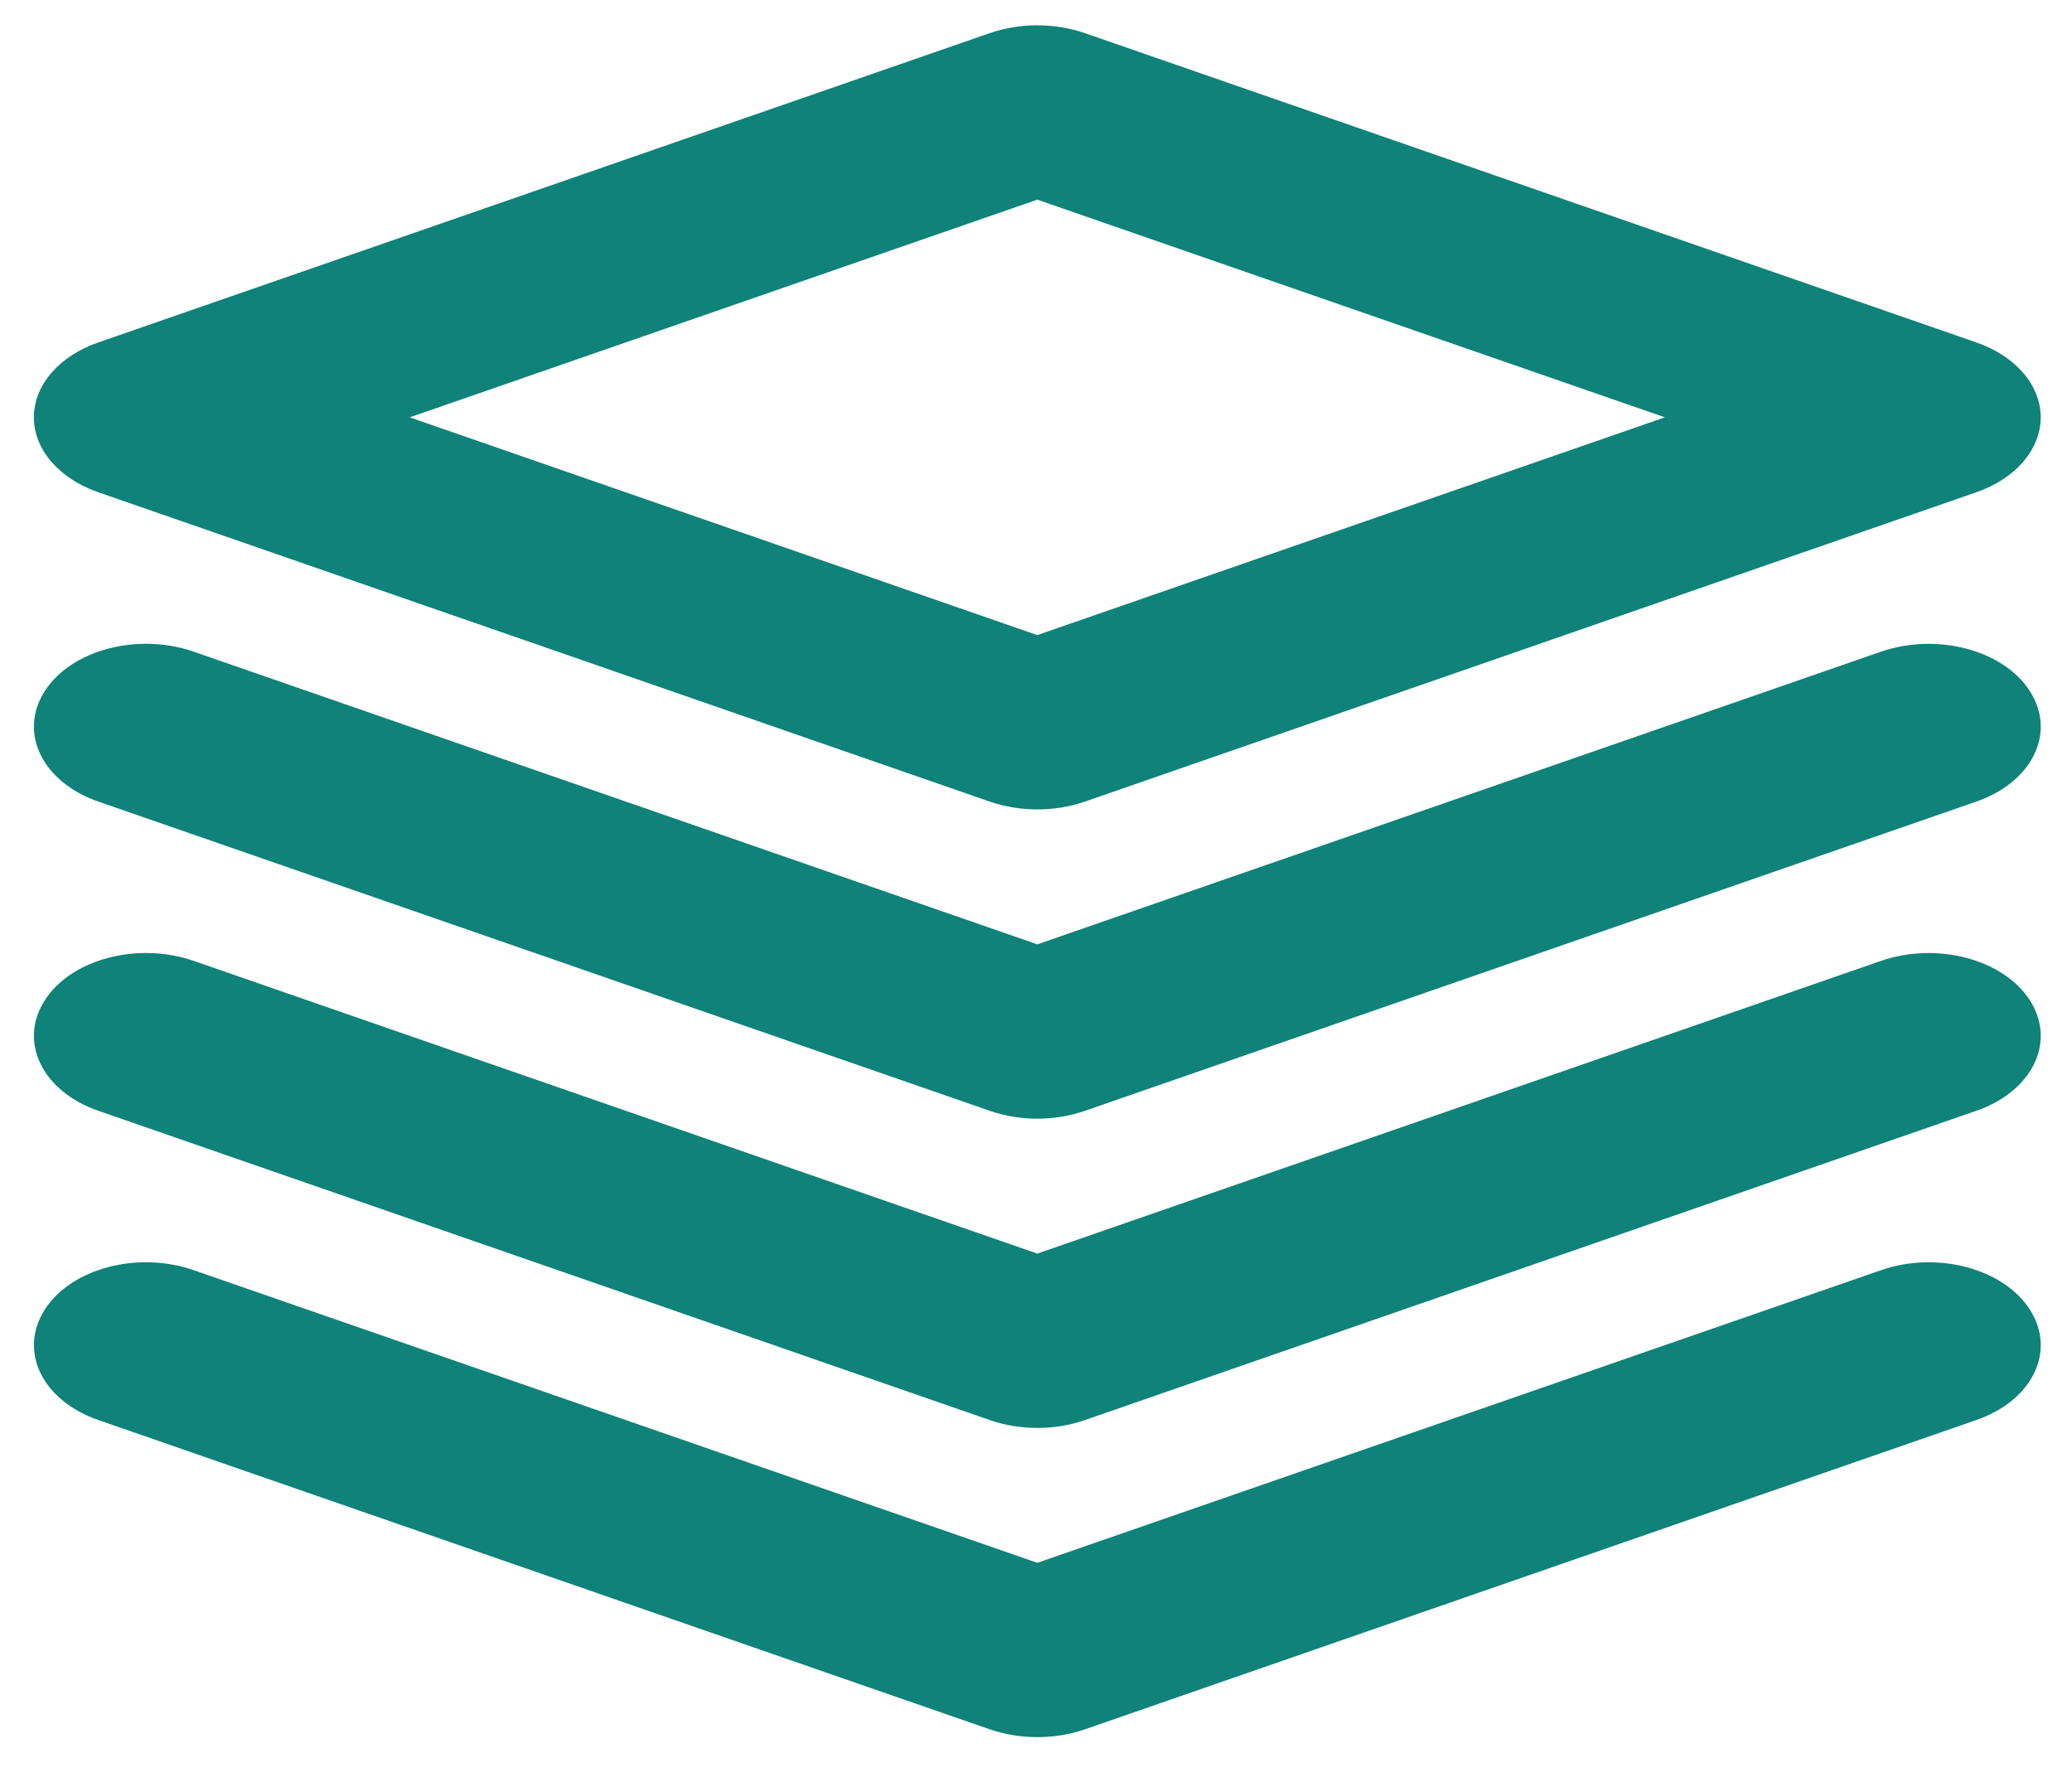 <svg width="37" height="32" viewBox="0 0 37 32" fill="none" xmlns="http://www.w3.org/2000/svg">
<path d="M35.291 6.114L19.374 0.592C18.835 0.405 18.212 0.405 17.673 0.592L1.756 6.114C1.054 6.357 0.605 6.878 0.605 7.452C0.605 8.025 1.054 8.547 1.756 8.79L17.673 14.313C17.942 14.406 18.233 14.453 18.523 14.453C18.814 14.453 19.104 14.406 19.374 14.313L35.291 8.79C35.993 8.547 36.441 8.025 36.441 7.452C36.441 6.878 35.993 6.357 35.291 6.114ZM18.523 11.34L7.316 7.452L18.523 3.565L29.73 7.452L18.523 11.34Z" fill="#0F8279"/>
<path d="M36.251 12.346C35.782 11.606 34.589 11.291 33.59 11.636L18.524 16.862L3.458 11.636C2.457 11.29 1.264 11.605 0.796 12.346C0.326 13.085 0.756 13.966 1.756 14.313L17.673 19.834C17.943 19.928 18.233 19.975 18.524 19.975C18.814 19.975 19.105 19.928 19.375 19.834L35.291 14.313C36.292 13.966 36.722 13.085 36.251 12.346Z" fill="#0F8279"/>
<path d="M36.251 17.867C35.782 17.127 34.589 16.812 33.59 17.157L18.524 22.384L3.458 17.157C2.457 16.811 1.264 17.126 0.796 17.867C0.326 18.606 0.756 19.488 1.756 19.834L17.673 25.356C17.943 25.45 18.233 25.497 18.524 25.497C18.814 25.497 19.105 25.45 19.375 25.356L35.291 19.834C36.292 19.488 36.722 18.606 36.251 17.867Z" fill="#0F8279"/>
<path d="M36.251 23.389C35.782 22.65 34.589 22.332 33.59 22.68L18.524 27.905L3.458 22.68C2.457 22.332 1.264 22.65 0.796 23.389C0.326 24.129 0.756 25.01 1.756 25.356L17.673 30.878C17.943 30.971 18.233 31.018 18.524 31.018C18.814 31.018 19.105 30.971 19.375 30.878L35.291 25.356C36.292 25.01 36.722 24.129 36.251 23.389Z" fill="#0F8279"/>
</svg>
